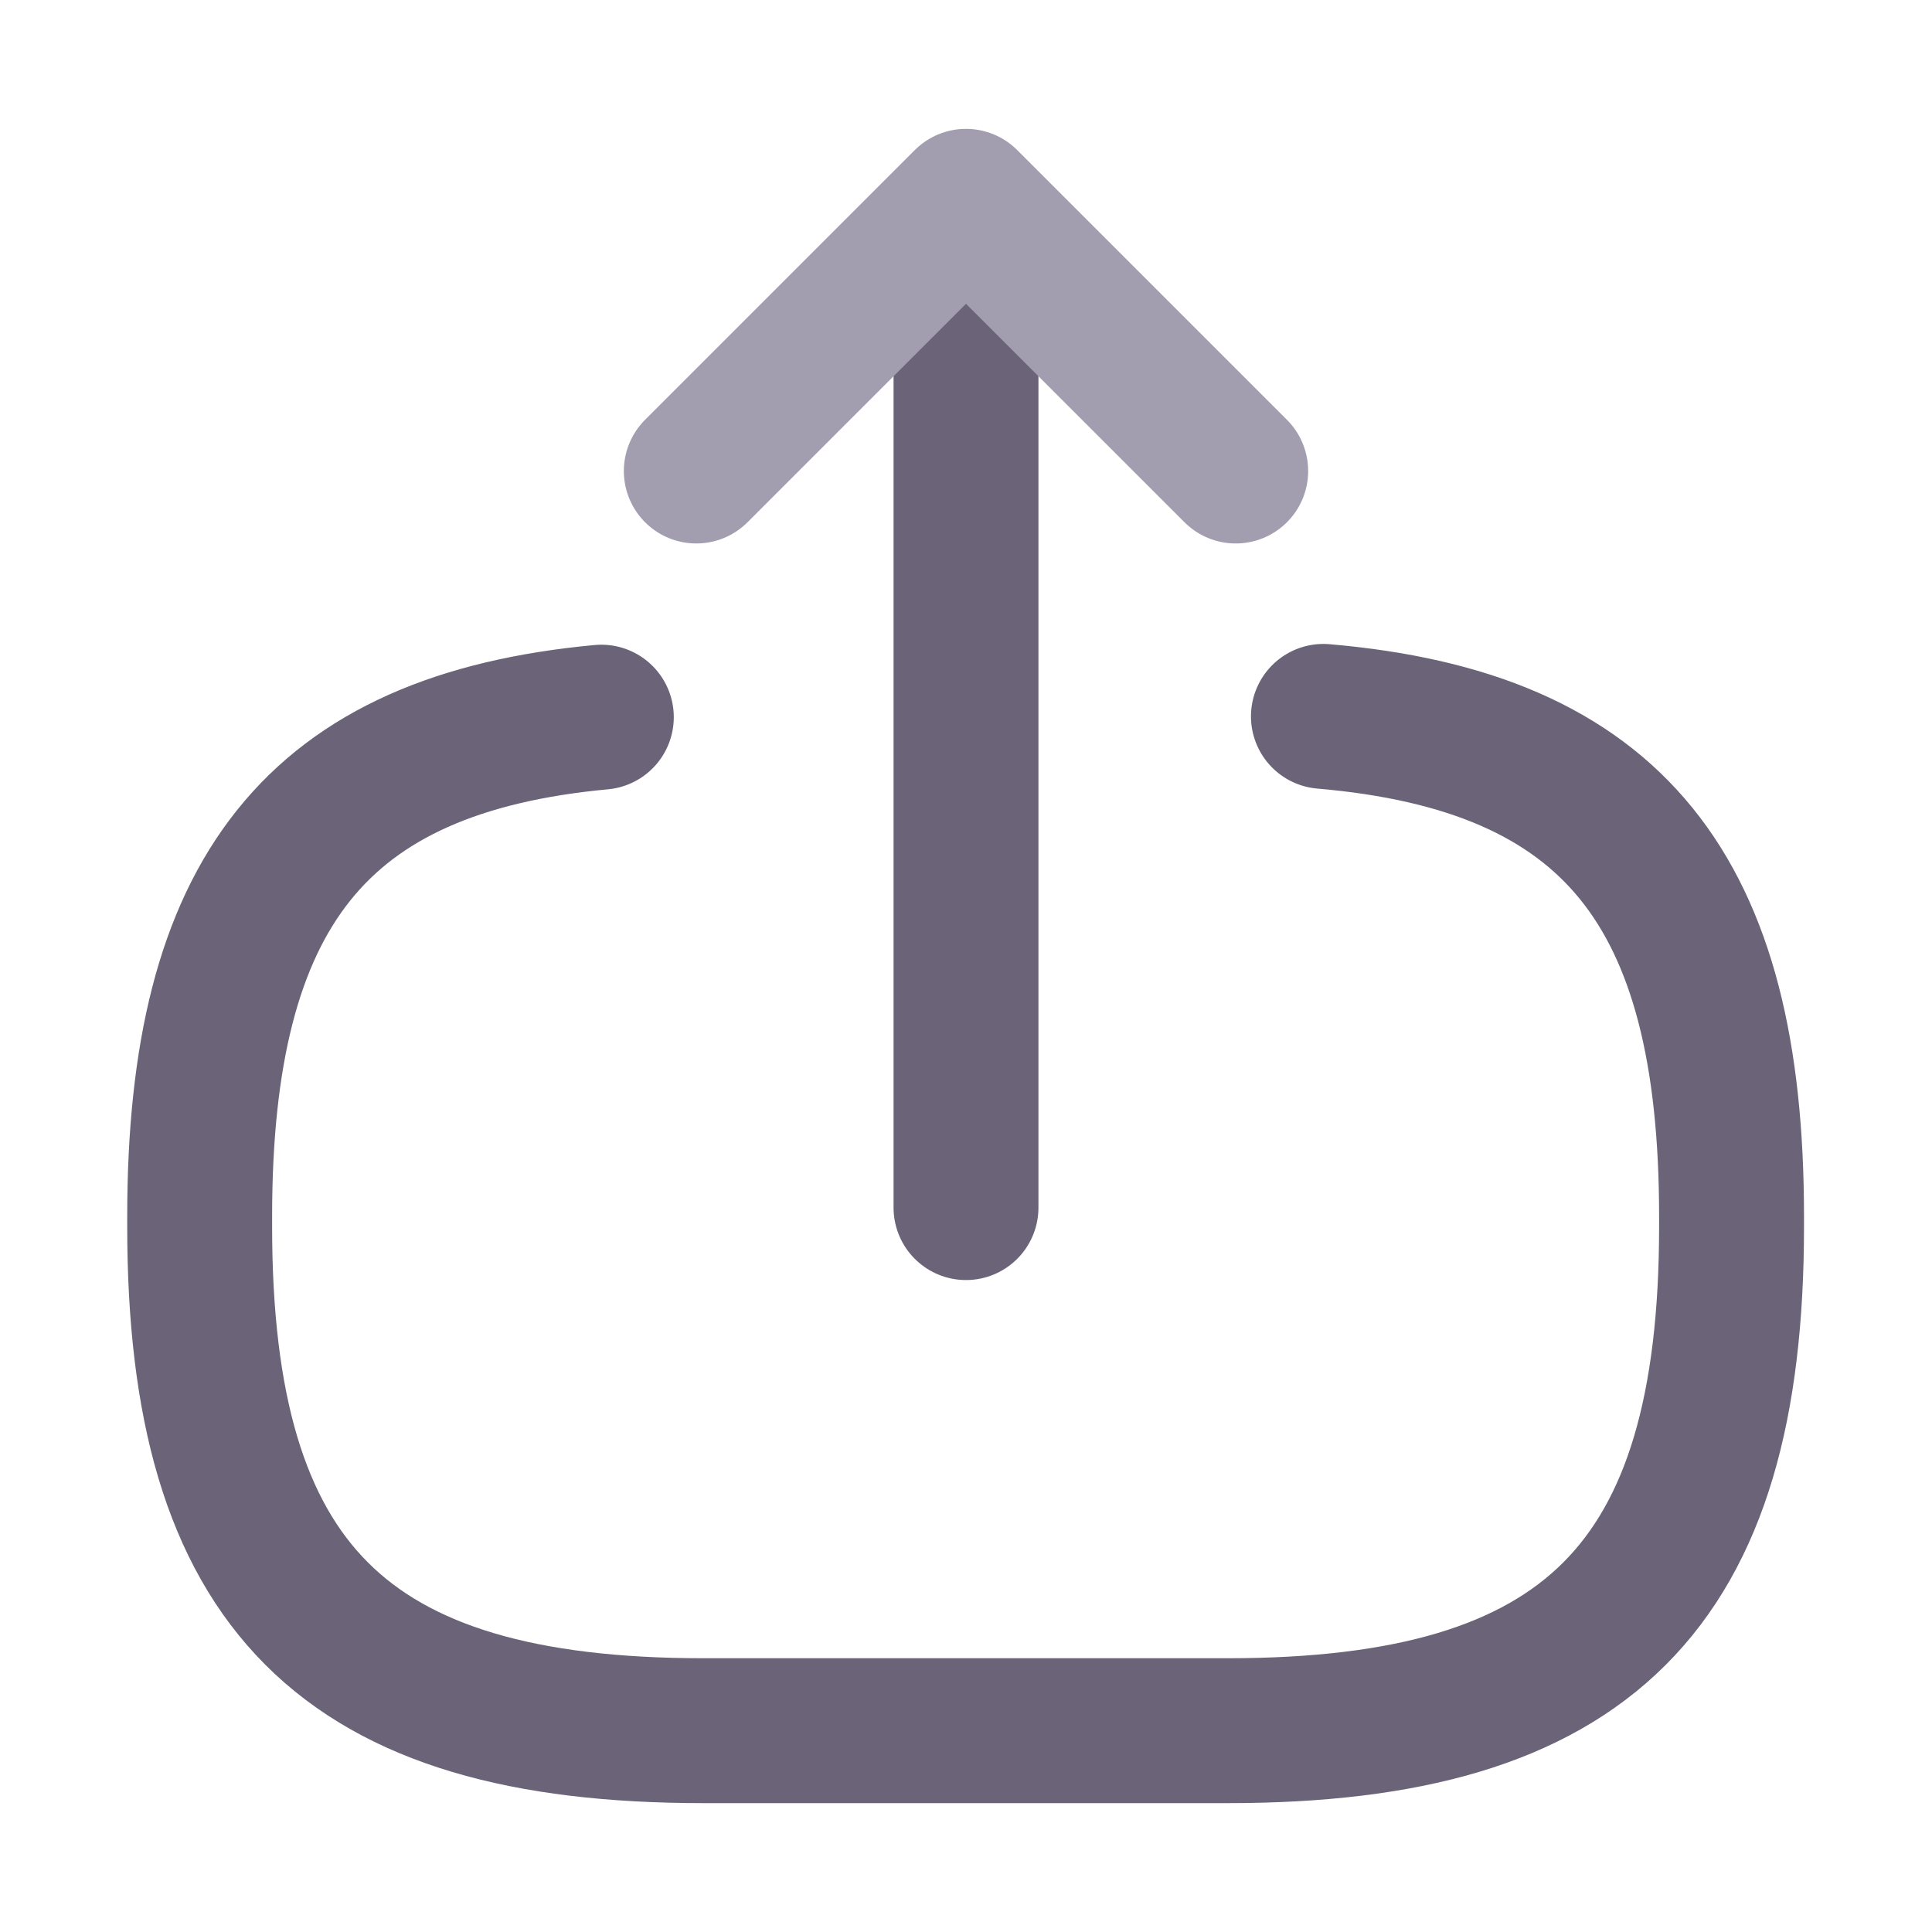 <svg width="20" height="20" viewBox="0 0 20 20" fill="none" xmlns="http://www.w3.org/2000/svg">
<path d="M13.7 7.416C16.7 7.674 17.925 9.216 17.925 12.591V12.699C17.925 16.424 16.433 17.916 12.708 17.916H7.283C3.558 17.916 2.067 16.424 2.067 12.699V12.591C2.067 9.241 3.275 7.699 6.225 7.424" stroke="#6B6478" stroke-width="1.5" stroke-linecap="round" stroke-linejoin="round"/>
<path d="M10 12.501V3.018" stroke="#6B6478" stroke-width="1.5" stroke-linecap="round" stroke-linejoin="round"/>
<path d="M12.792 4.876L10 2.084L7.208 4.876" stroke="#A29DAF" stroke-width="1.5" stroke-linecap="round" stroke-linejoin="round"/>
</svg>
